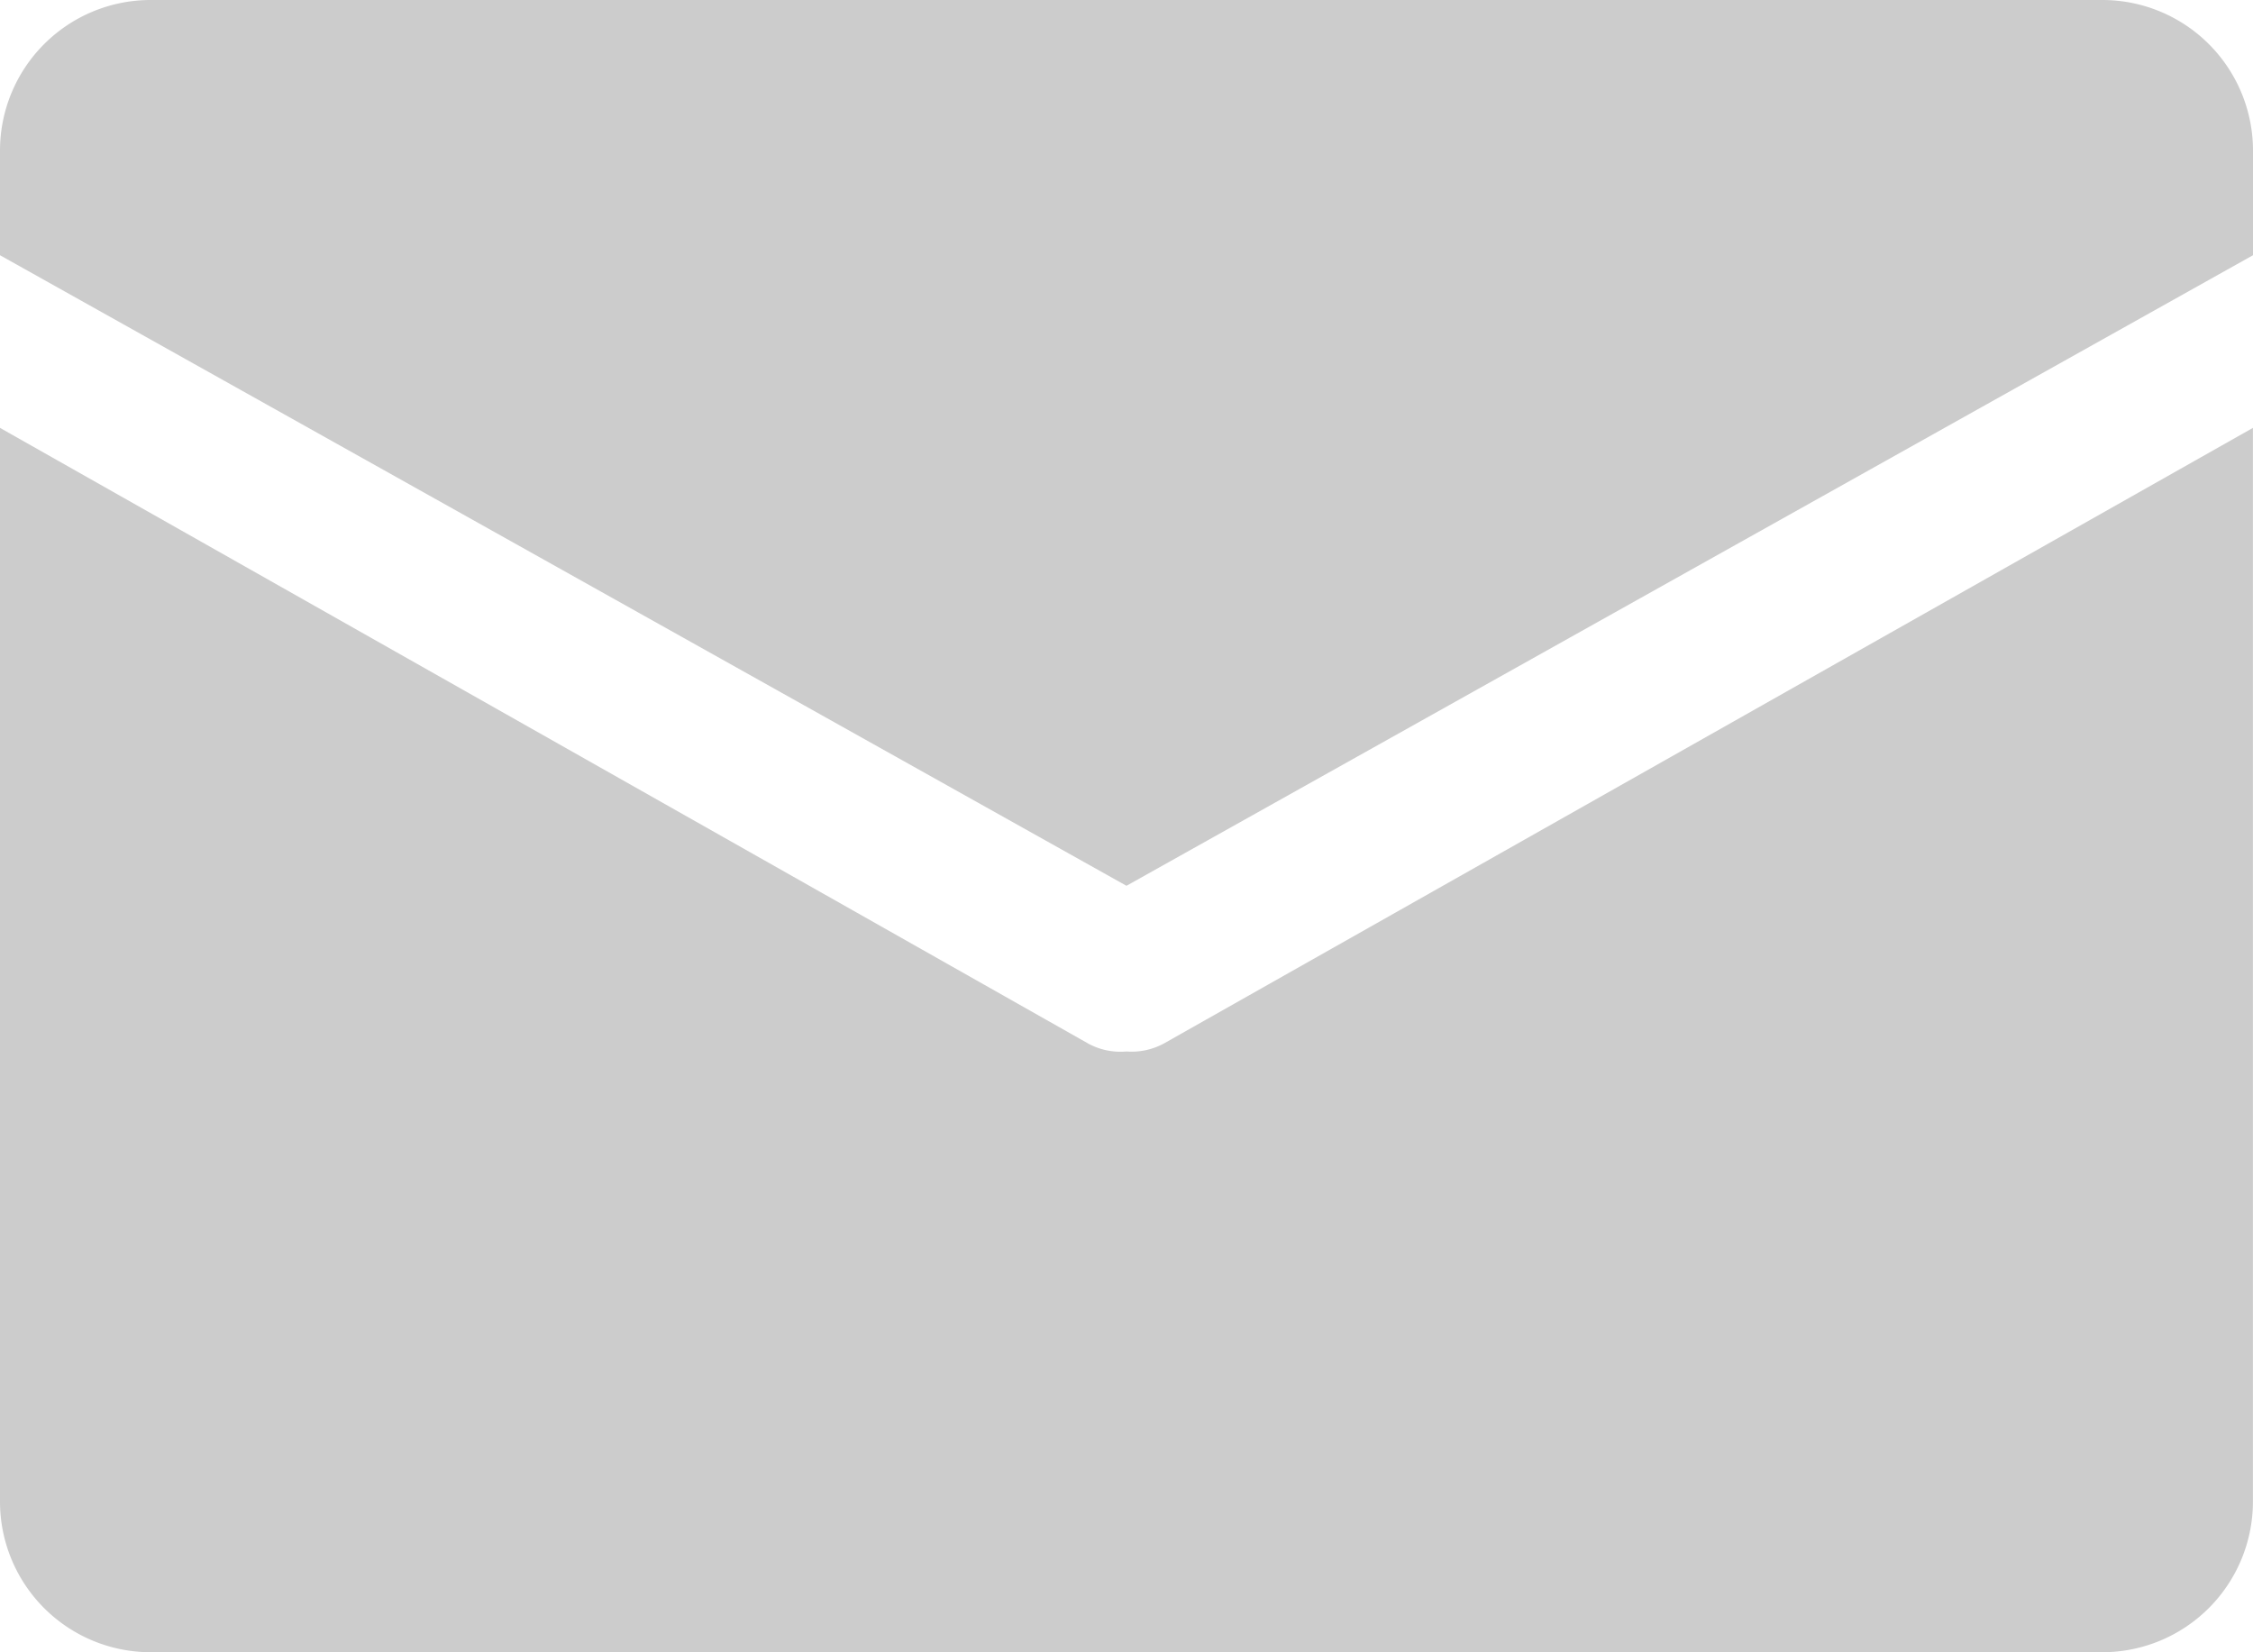 <svg xmlns="http://www.w3.org/2000/svg" width="30.015" height="22.011" viewBox="0 0 30.015 22.011">
  <path id="icon-email" d="M29.014,5H3A2.007,2.007,0,0,0,1,7V8.4l15.007,8.4L31.015,8.4V7A2.007,2.007,0,0,0,29.014,5ZM16.007,19.007a.9.9,0,0,1-.5-.1L1,10.7V25.01a2.007,2.007,0,0,0,2,2H29.014a2.007,2.007,0,0,0,2-2V10.7l-14.507,8.2A.9.9,0,0,1,16.007,19.007Z" transform="translate(-1 -5)" fill="#ccc"/>
</svg>

